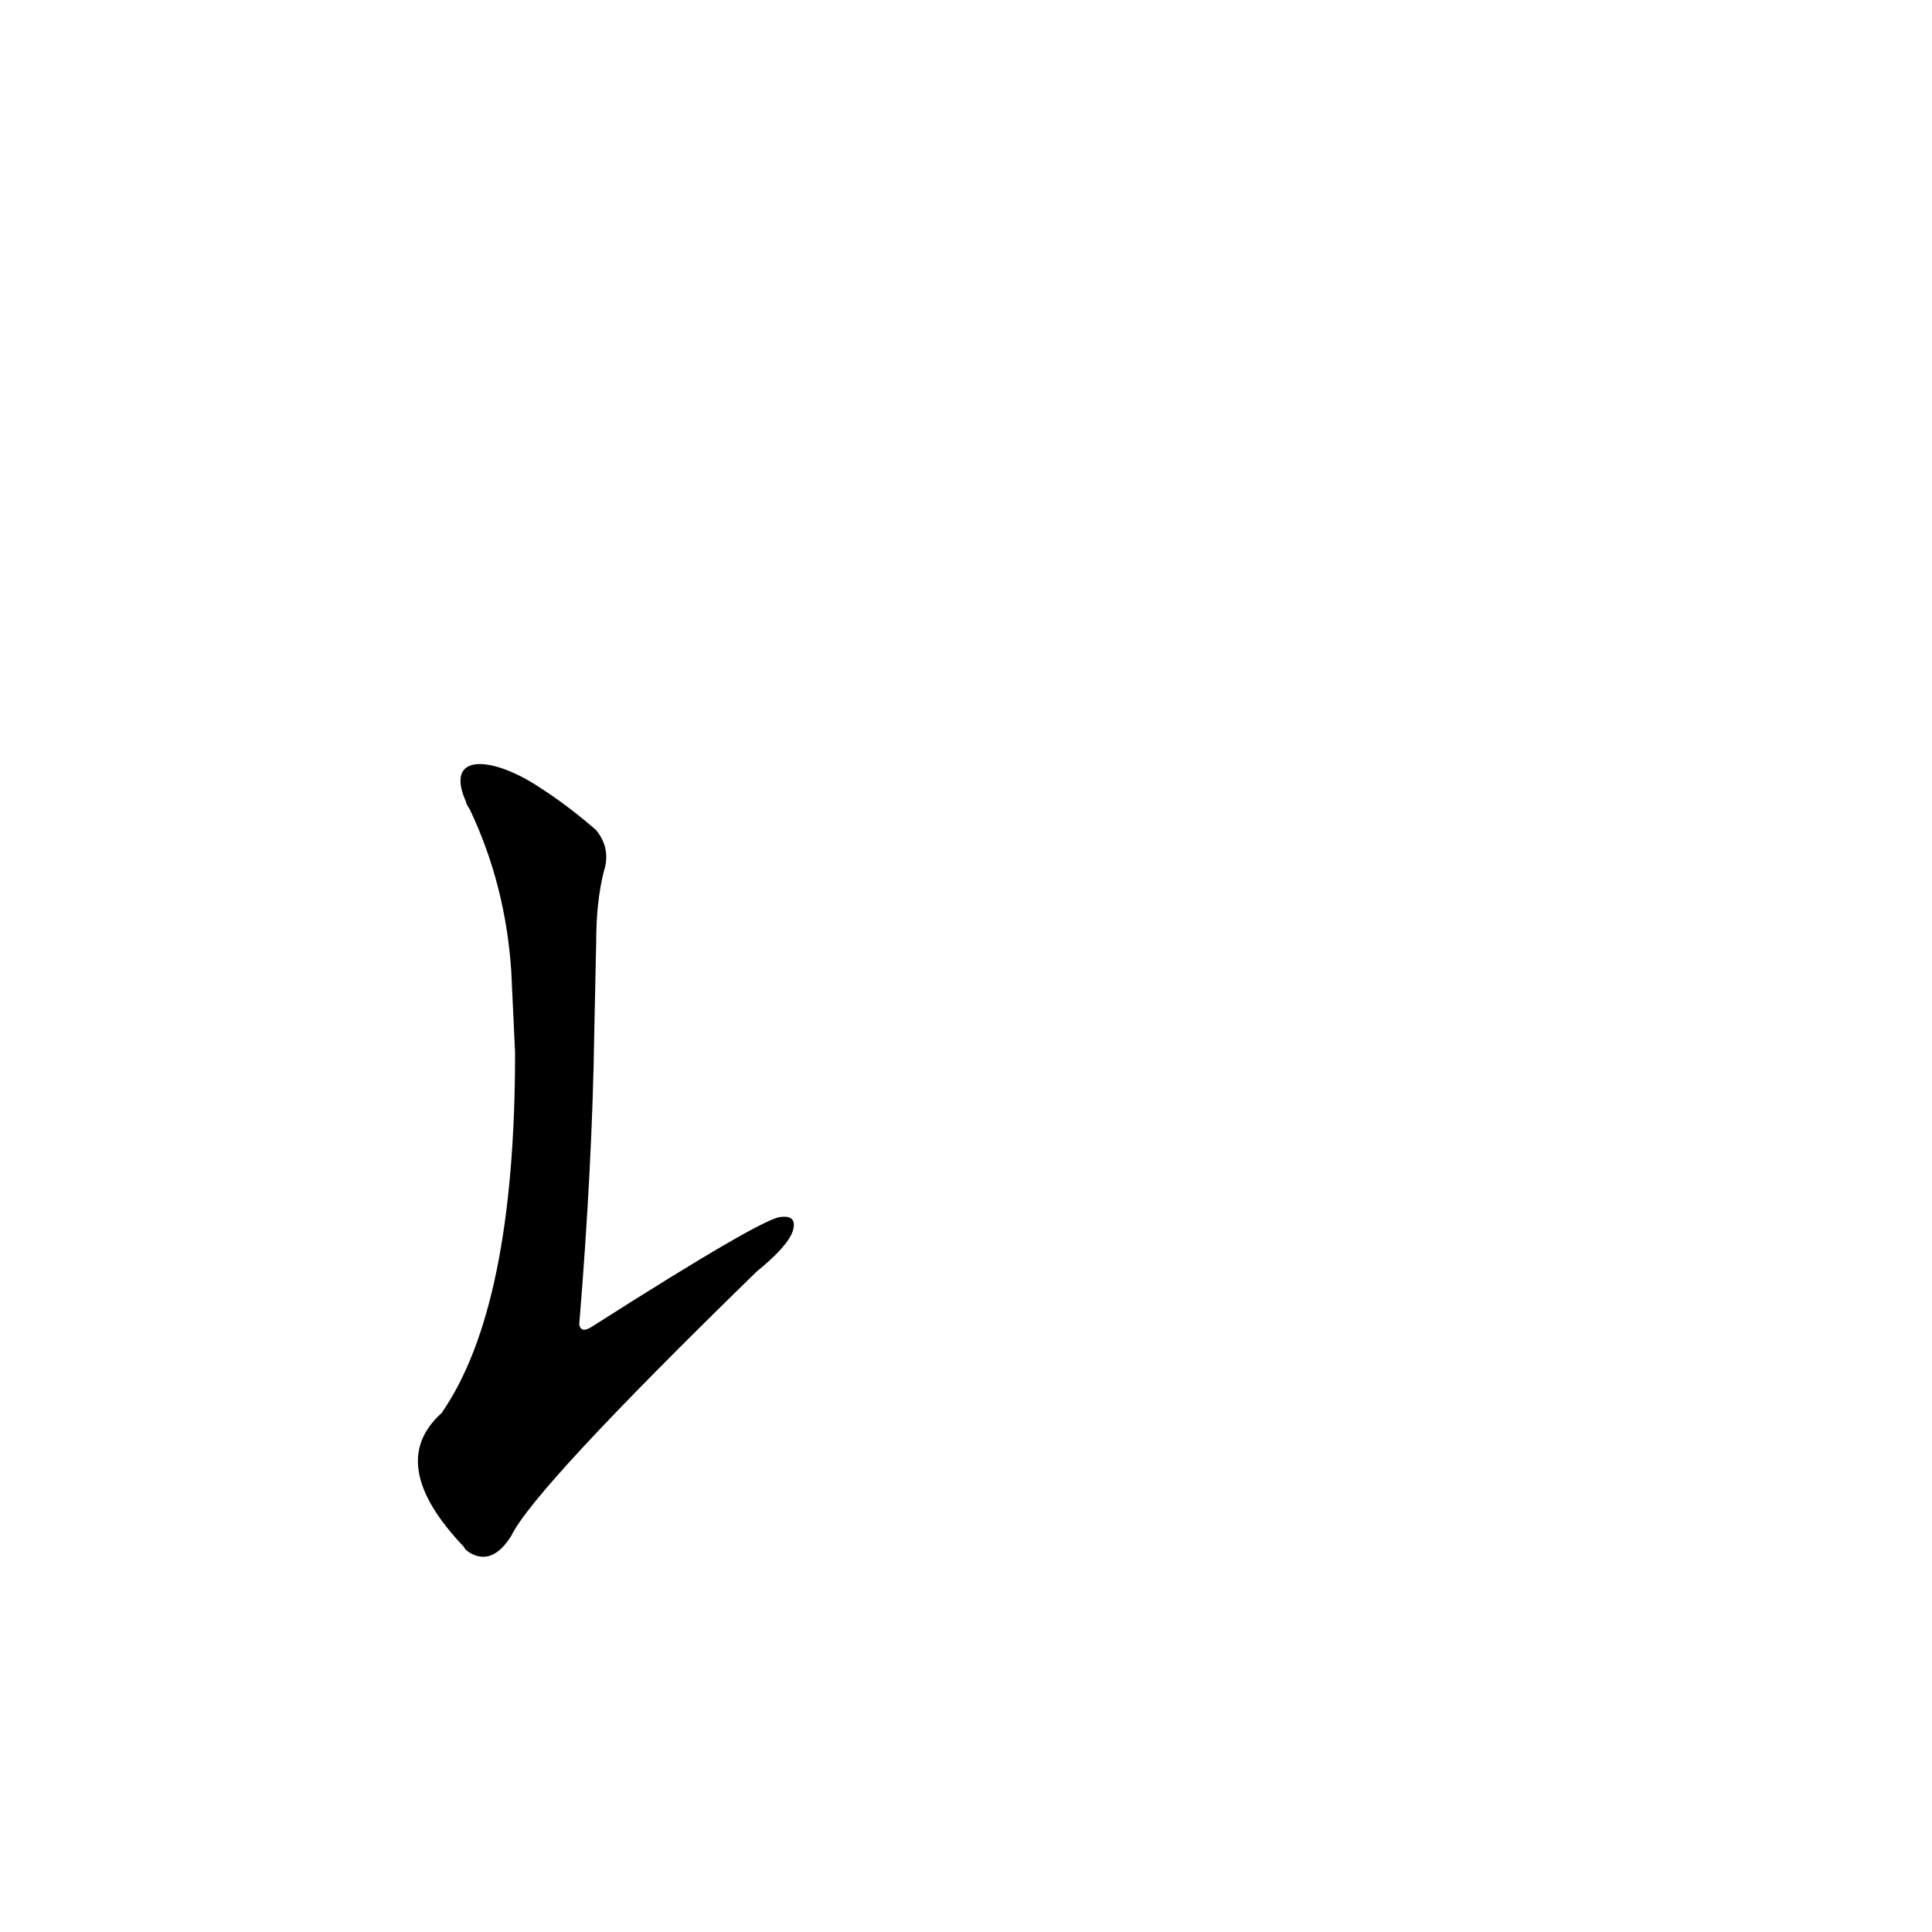<?xml version='1.0' encoding='utf-8'?>
<svg xmlns="http://www.w3.org/2000/svg" version="1.1" viewBox="0 0 1024 1024"><g transform="scale(1, -1) translate(0, -900)"><path d="M 273 342 Q 273 207 234 151 Q 204 124 246 80 Q 246 79 249 77 Q 261 70 271 86 Q 283 111 401 226 Q 417 239 420 247 Q 423 256 414 255 Q 405 255 314 197 Q 308 193 307 198 Q 314 283 315 354 L 316 401 Q 316 422 320 438 Q 324 450 316 460 Q 301 473 287 482 C 262 499 235 502 247 475 Q 247 474 249 471 Q 268 431 271 385 L 273 342 Z" fill="black" /></g></svg>